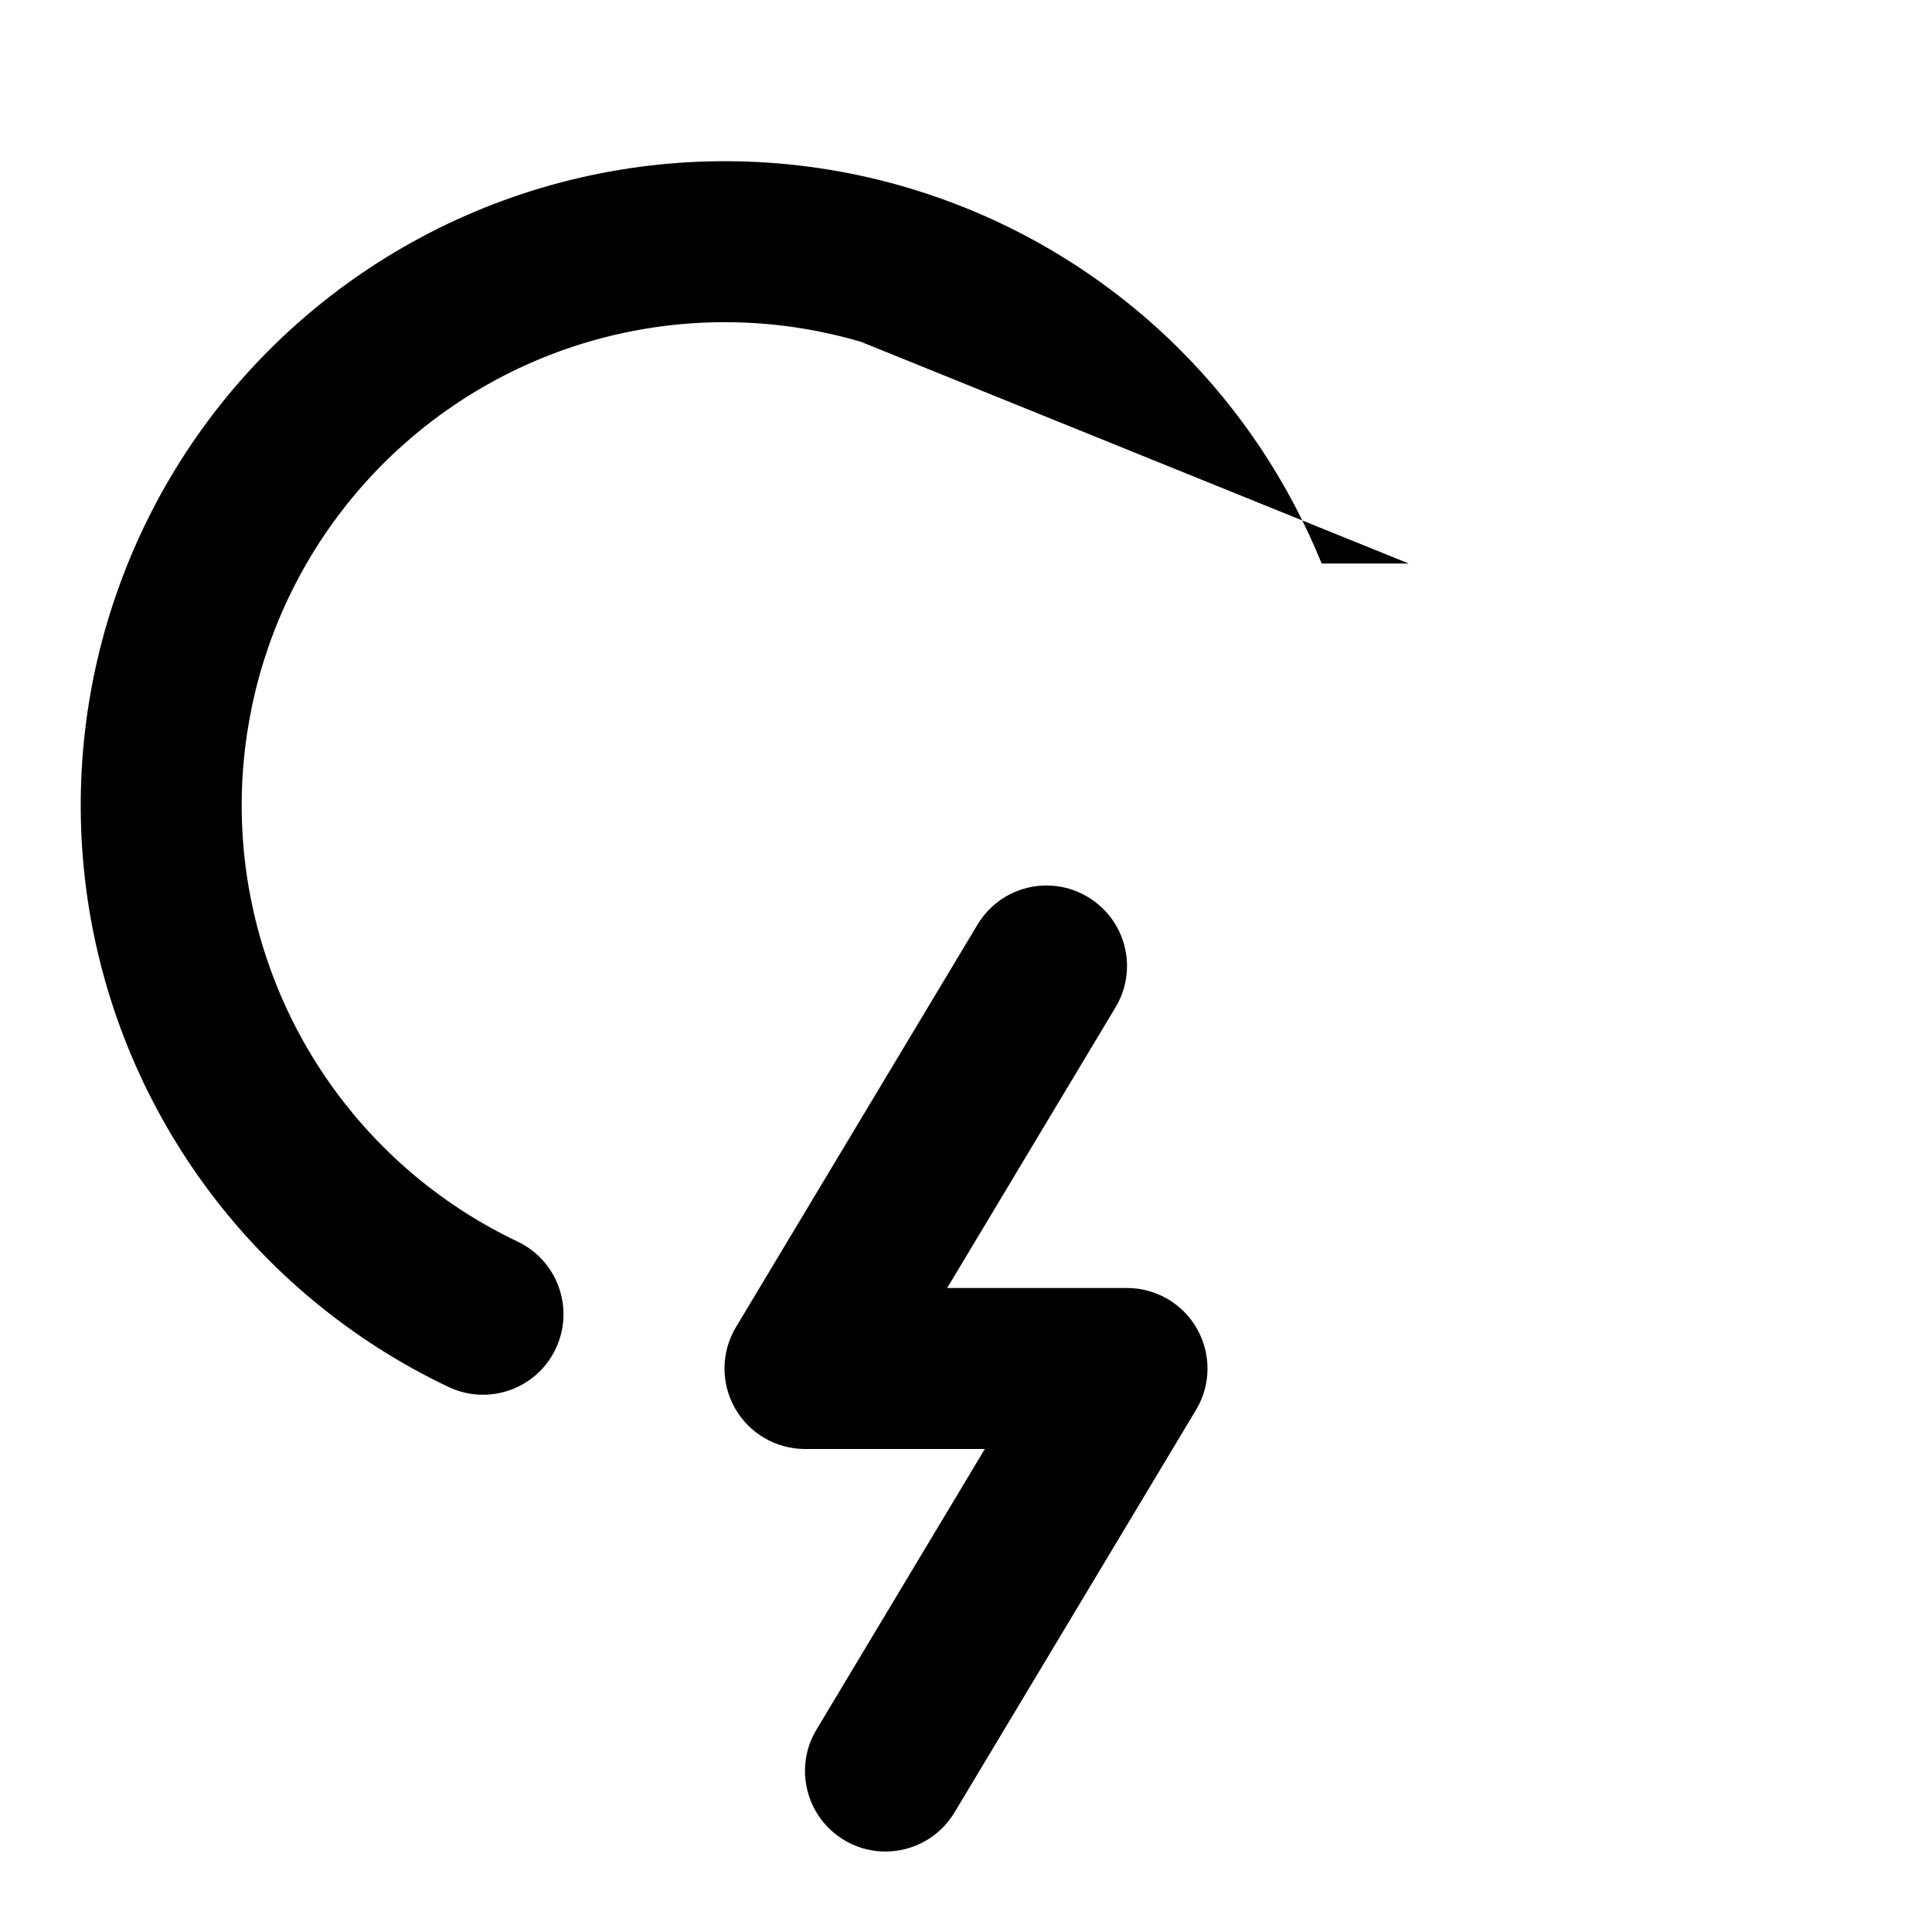 <svg width="24" height="24" viewBox="0 0 24 24" fill="none" xmlns="http://www.w3.org/2000/svg">
<path fill-rule="evenodd" clip-rule="evenodd" d="M10.695 4.246C9.736 3.964 8.721 3.926 7.743 4.136C6.766 4.346 5.856 4.797 5.097 5.448C4.338 6.099 3.754 6.929 3.397 7.863C3.041 8.797 2.923 9.806 3.055 10.797C3.188 11.788 3.566 12.73 4.155 13.538C4.744 14.346 5.526 14.994 6.429 15.423C6.928 15.66 7.14 16.256 6.903 16.755C6.667 17.254 6.07 17.466 5.571 17.229C4.367 16.657 3.325 15.794 2.539 14.717C1.753 13.639 1.25 12.383 1.073 11.062C0.897 9.74 1.053 8.395 1.529 7.15C2.004 5.904 2.783 4.797 3.795 3.93C4.807 3.062 6.02 2.461 7.324 2.181C8.627 1.901 9.98 1.951 11.259 2.327C12.538 2.703 13.703 3.393 14.648 4.334C15.413 5.096 16.014 6.004 16.418 7H17.499M13.514 11.143C13.988 11.427 14.142 12.041 13.857 12.514L11.766 16H14C14.36 16 14.693 16.194 14.87 16.507C15.048 16.821 15.043 17.206 14.857 17.515L11.857 22.515C11.573 22.988 10.959 23.142 10.486 22.858C10.012 22.573 9.858 21.959 10.143 21.485L12.234 18H10C9.64 18 9.307 17.806 9.13 17.493C8.952 17.179 8.957 16.794 9.143 16.485L12.143 11.486C12.427 11.012 13.041 10.858 13.514 11.143Z" fill="black" style="fill:black;fill-opacity:1;"/>
</svg>
